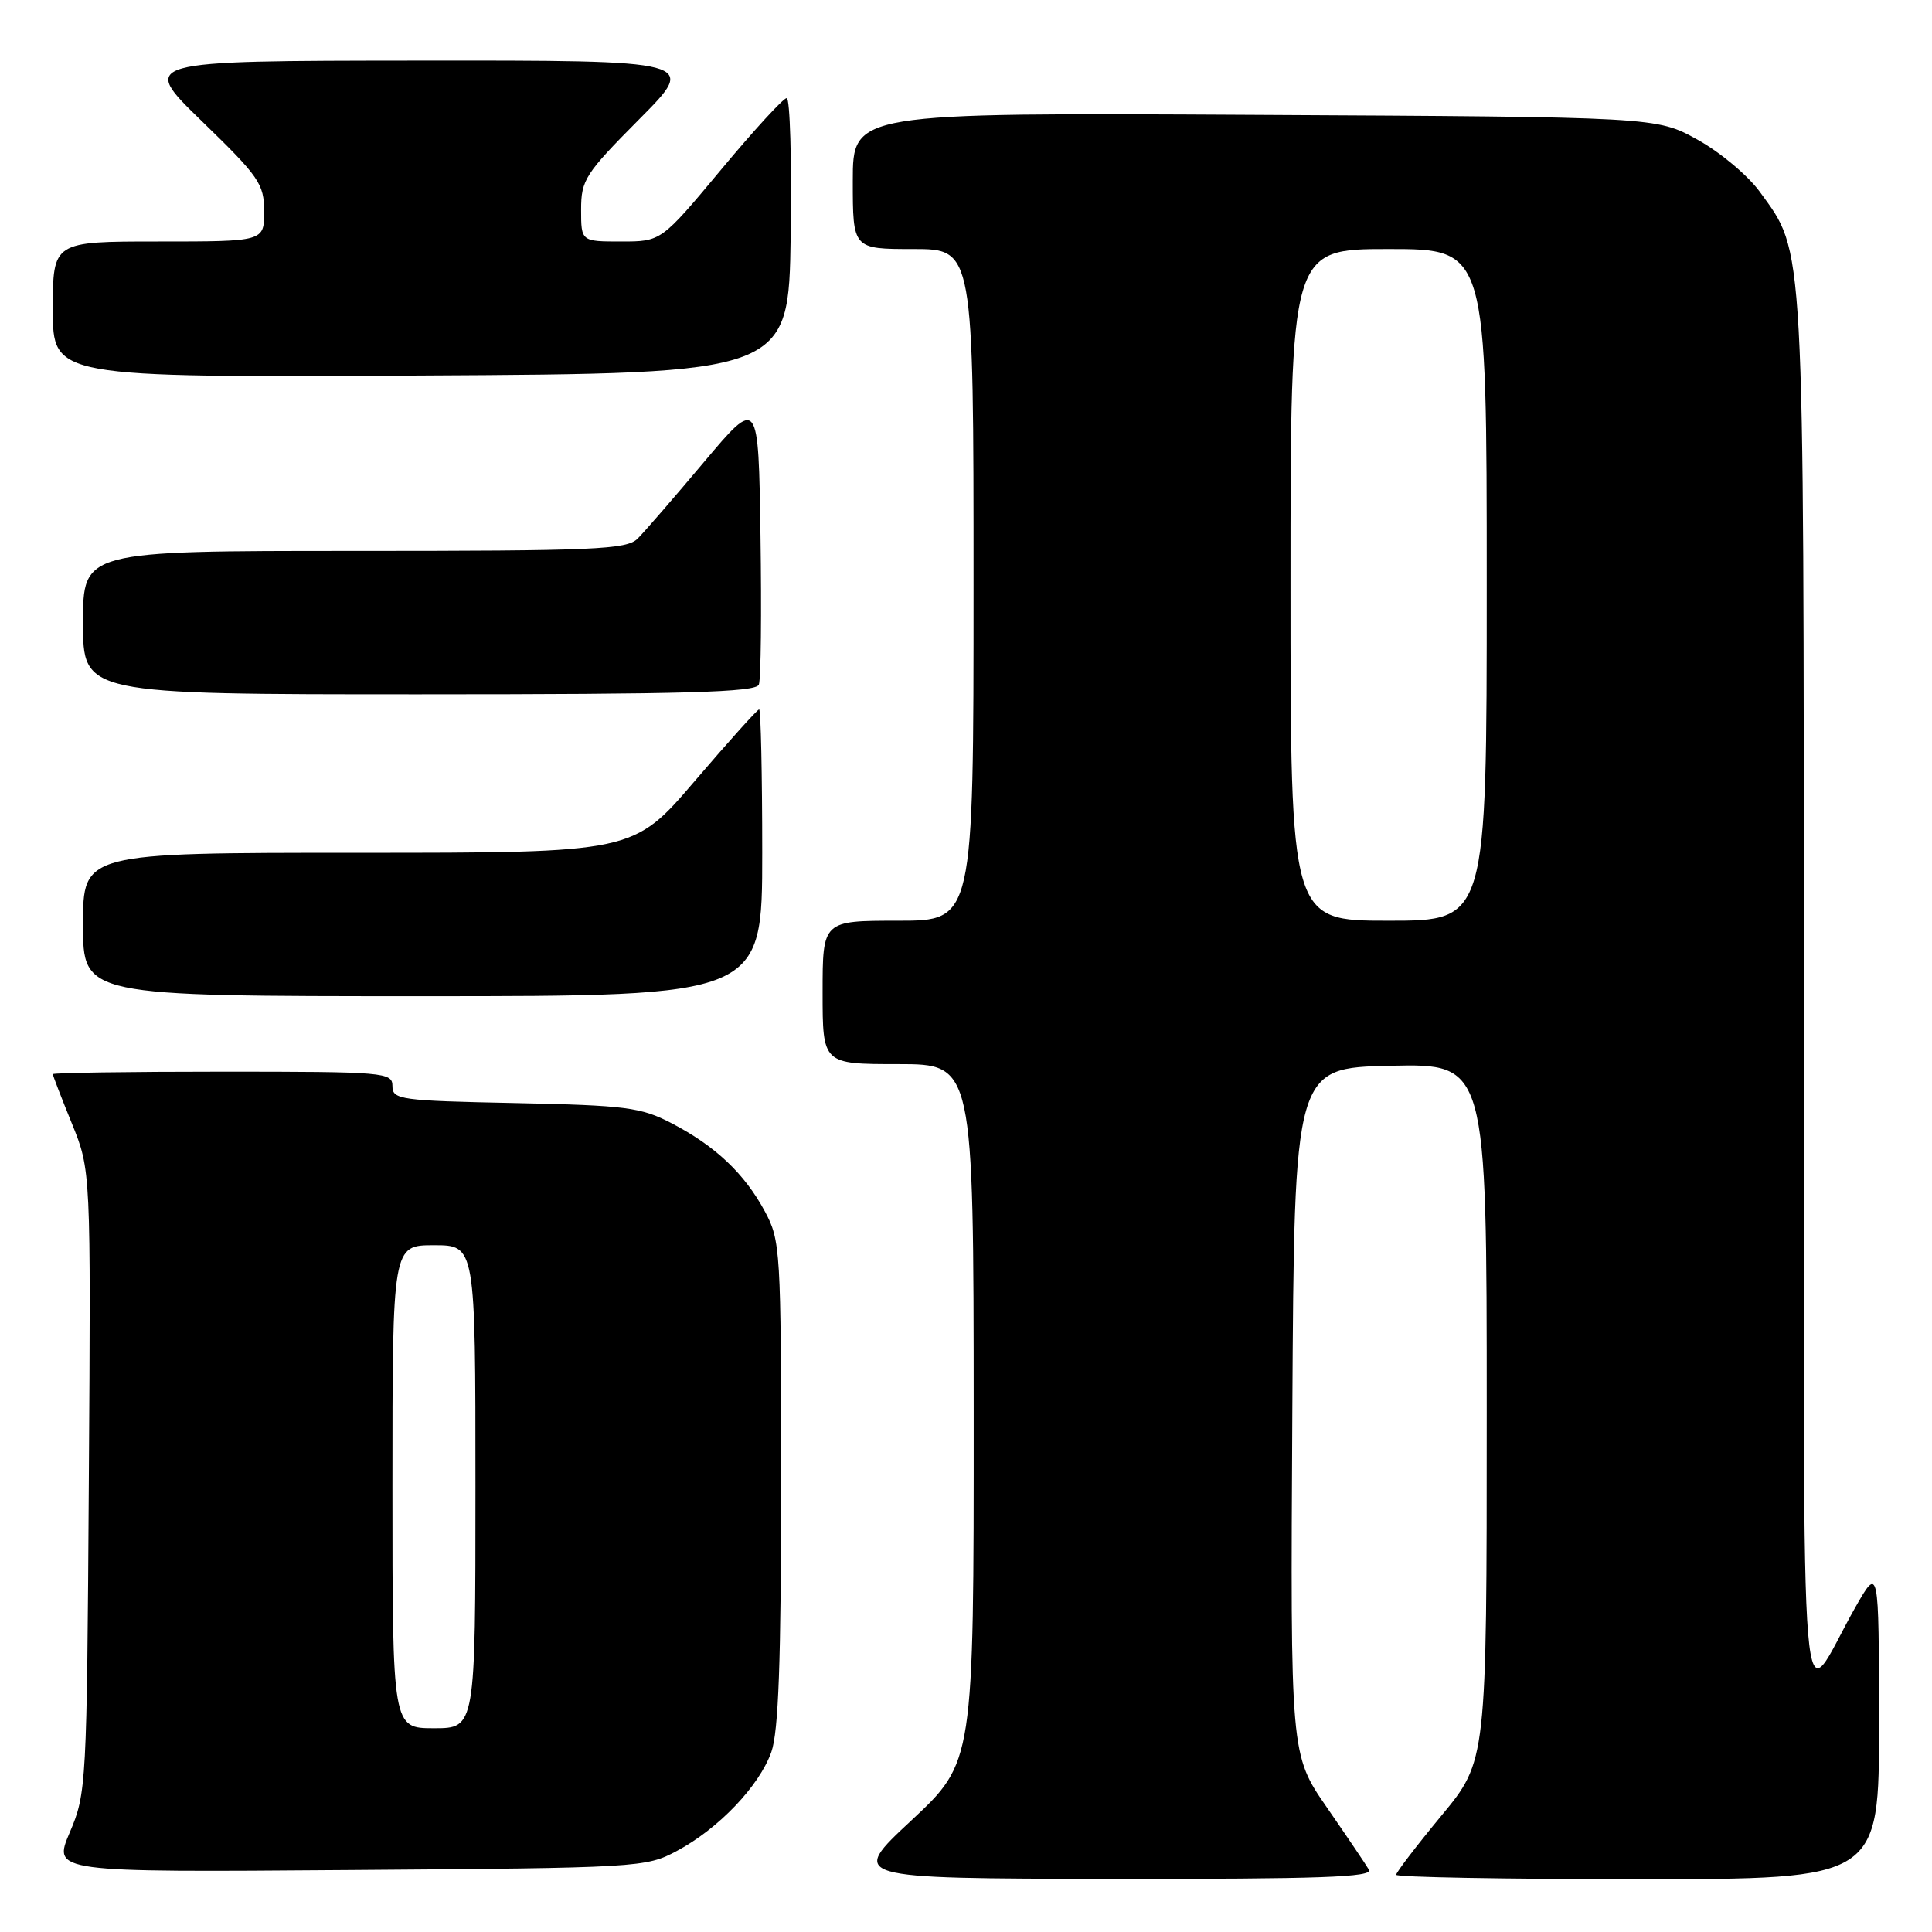 <?xml version="1.0" encoding="UTF-8" standalone="no"?>
<!DOCTYPE svg PUBLIC "-//W3C//DTD SVG 1.1//EN" "http://www.w3.org/Graphics/SVG/1.1/DTD/svg11.dtd" >
<svg xmlns="http://www.w3.org/2000/svg" xmlns:xlink="http://www.w3.org/1999/xlink" version="1.1" viewBox="0 0 256 256">
 <g >
 <path fill="currentColor"
d=" M 181.39 247.75 C 180.99 247.06 178.48 243.35 175.82 239.50 C 170.98 232.50 170.98 232.50 171.24 187.00 C 171.50 141.50 171.50 141.50 184.25 141.22 C 197.00 140.94 197.00 140.94 197.00 187.13 C 197.00 233.33 197.00 233.33 191.00 240.58 C 187.70 244.57 185.00 248.10 185.00 248.42 C 185.00 248.74 199.40 249.00 217.00 249.00 C 249.00 249.00 249.00 249.00 248.98 228.25 C 248.96 207.50 248.96 207.50 245.83 213.00 C 238.24 226.37 239.04 235.81 239.02 131.93 C 239.00 30.74 239.16 33.66 233.18 25.41 C 231.62 23.26 227.91 20.15 224.92 18.50 C 219.50 15.50 219.50 15.50 166.25 15.22 C 113.00 14.93 113.00 14.93 113.00 23.97 C 113.00 33.00 113.00 33.00 121.00 33.00 C 129.00 33.00 129.00 33.00 129.00 77.50 C 129.00 122.00 129.00 122.00 119.00 122.00 C 109.00 122.00 109.00 122.00 109.00 131.50 C 109.00 141.00 109.00 141.00 119.00 141.00 C 129.00 141.00 129.00 141.00 129.02 187.25 C 129.03 233.50 129.03 233.50 120.77 241.21 C 112.50 248.91 112.50 248.91 147.31 248.96 C 174.89 248.99 181.97 248.74 181.39 247.75 Z  M 89.69 245.26 C 95.22 242.31 100.61 236.66 102.21 232.14 C 103.16 229.46 103.50 220.09 103.50 196.50 C 103.50 165.62 103.42 164.36 101.34 160.50 C 98.64 155.49 94.78 151.85 89.00 148.84 C 84.93 146.72 82.97 146.47 68.25 146.16 C 53.03 145.85 52.00 145.71 52.00 143.91 C 52.00 142.09 51.00 142.00 29.50 142.00 C 17.12 142.00 7.00 142.15 7.00 142.33 C 7.00 142.51 8.13 145.45 9.52 148.86 C 12.04 155.07 12.04 155.07 11.77 196.28 C 11.51 236.50 11.45 237.63 9.25 242.79 C 6.99 248.09 6.99 248.09 46.25 247.79 C 84.72 247.51 85.58 247.46 89.69 245.26 Z  M 101.00 113.00 C 101.00 102.55 100.81 94.00 100.59 94.00 C 100.36 94.00 96.52 98.28 92.05 103.50 C 83.93 113.00 83.93 113.00 47.46 113.00 C 11.00 113.00 11.00 113.00 11.00 122.50 C 11.00 132.00 11.00 132.00 56.00 132.00 C 101.00 132.00 101.00 132.00 101.00 113.00 Z  M 100.55 90.72 C 100.83 90.01 100.92 81.16 100.77 71.05 C 100.50 52.66 100.50 52.66 93.31 61.19 C 89.36 65.89 85.39 70.47 84.49 71.37 C 83.04 72.82 78.85 73.00 46.93 73.00 C 11.00 73.00 11.00 73.00 11.00 82.50 C 11.00 92.00 11.00 92.00 55.53 92.00 C 90.83 92.00 100.16 91.73 100.55 90.72 Z  M 104.77 31.25 C 104.92 21.21 104.68 13.00 104.24 13.00 C 103.80 13.00 99.88 17.27 95.53 22.50 C 87.61 32.00 87.61 32.00 82.31 32.00 C 77.00 32.00 77.00 32.00 77.00 27.77 C 77.00 23.84 77.54 23.01 84.73 15.77 C 92.45 8.00 92.45 8.00 55.48 8.03 C 18.50 8.06 18.50 8.06 26.75 16.06 C 34.35 23.43 35.00 24.37 35.00 28.03 C 35.00 32.00 35.00 32.00 21.00 32.00 C 7.00 32.00 7.00 32.00 7.00 41.01 C 7.00 50.02 7.00 50.02 55.75 49.76 C 104.50 49.50 104.50 49.50 104.77 31.25 Z  M 171.00 77.50 C 171.00 33.00 171.00 33.00 184.00 33.00 C 197.00 33.00 197.00 33.00 197.00 77.50 C 197.00 122.00 197.00 122.00 184.00 122.00 C 171.00 122.00 171.00 122.00 171.00 77.50 Z  M 52.00 197.00 C 52.00 165.00 52.00 165.00 57.50 165.00 C 63.00 165.00 63.00 165.00 63.00 197.00 C 63.00 229.00 63.00 229.00 57.50 229.00 C 52.00 229.00 52.00 229.00 52.00 197.00 Z "/>
</g>
</svg>